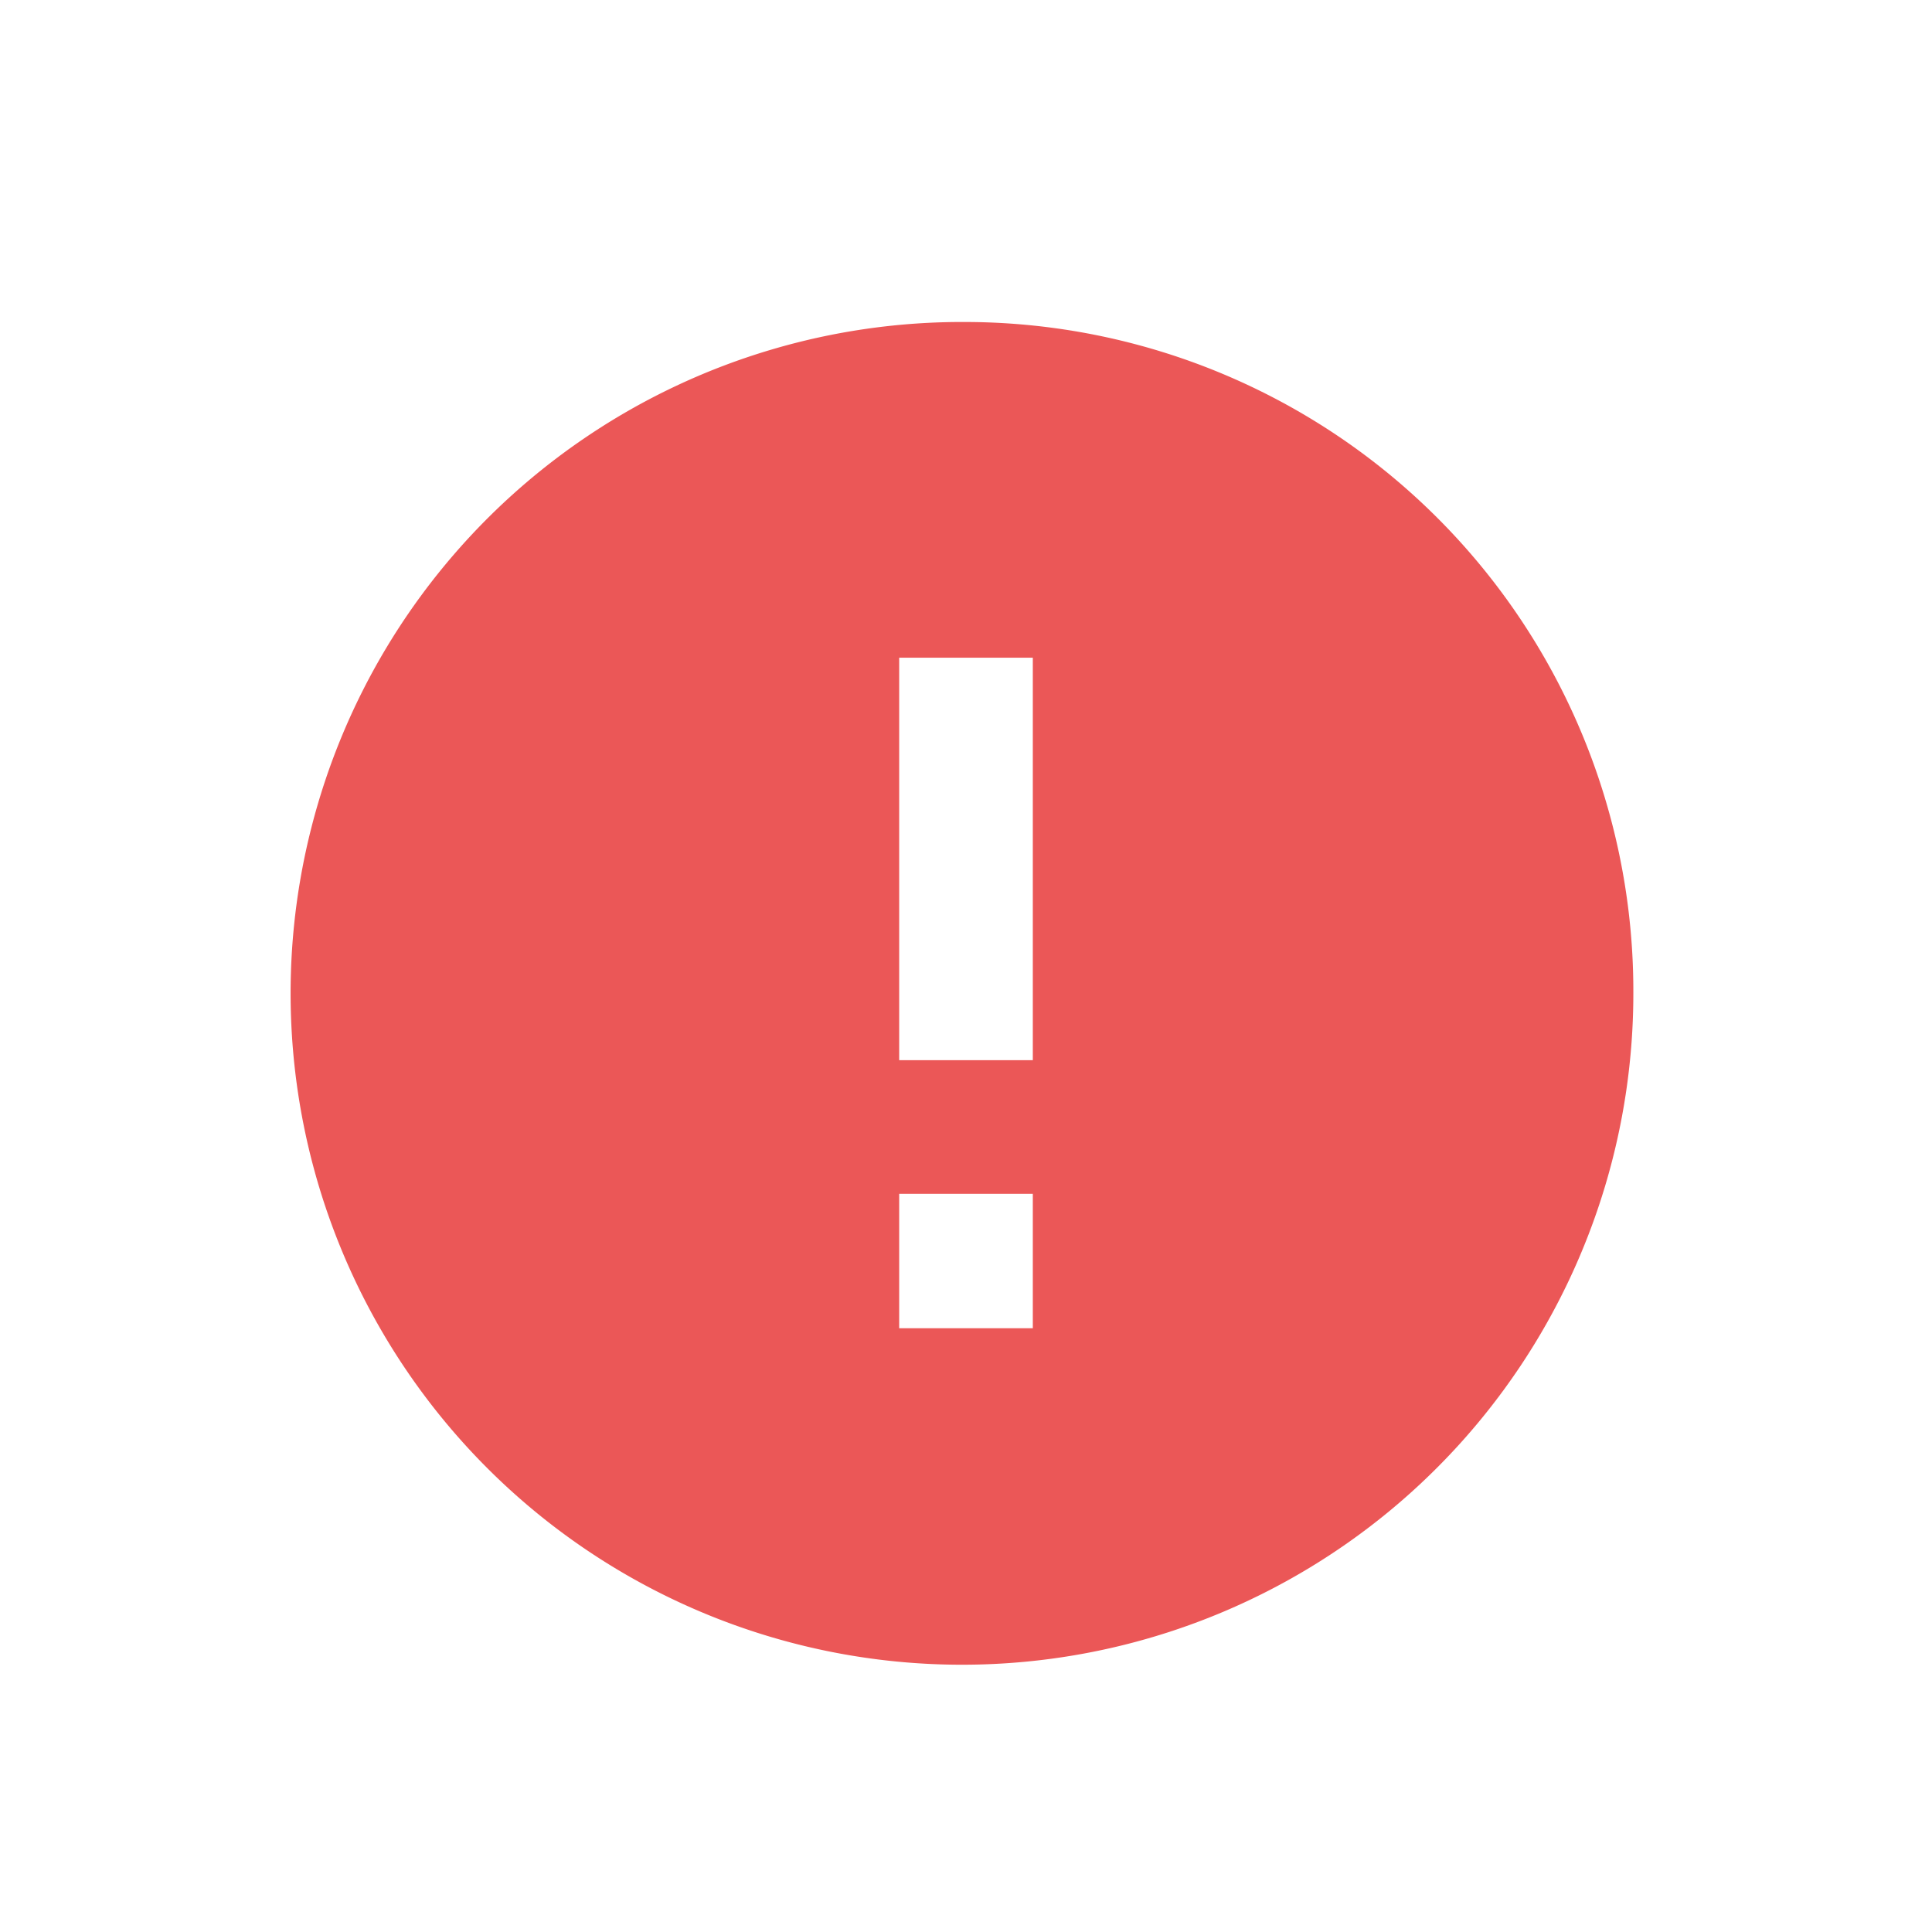 <svg id="Layer_1" data-name="Layer 1" xmlns="http://www.w3.org/2000/svg" viewBox="0 0 24 24"><defs><style>.cls-1{fill:#eb5757;}</style></defs><title>all icons</title><path class="cls-1" d="M12.83,13.17H11.17v-5h1.66Zm0,3.33H11.17V14.83h1.66ZM12,4a8.34,8.34,0,1,0,8.29,8.33A8.31,8.31,0,0,0,12,4Z"/></svg>